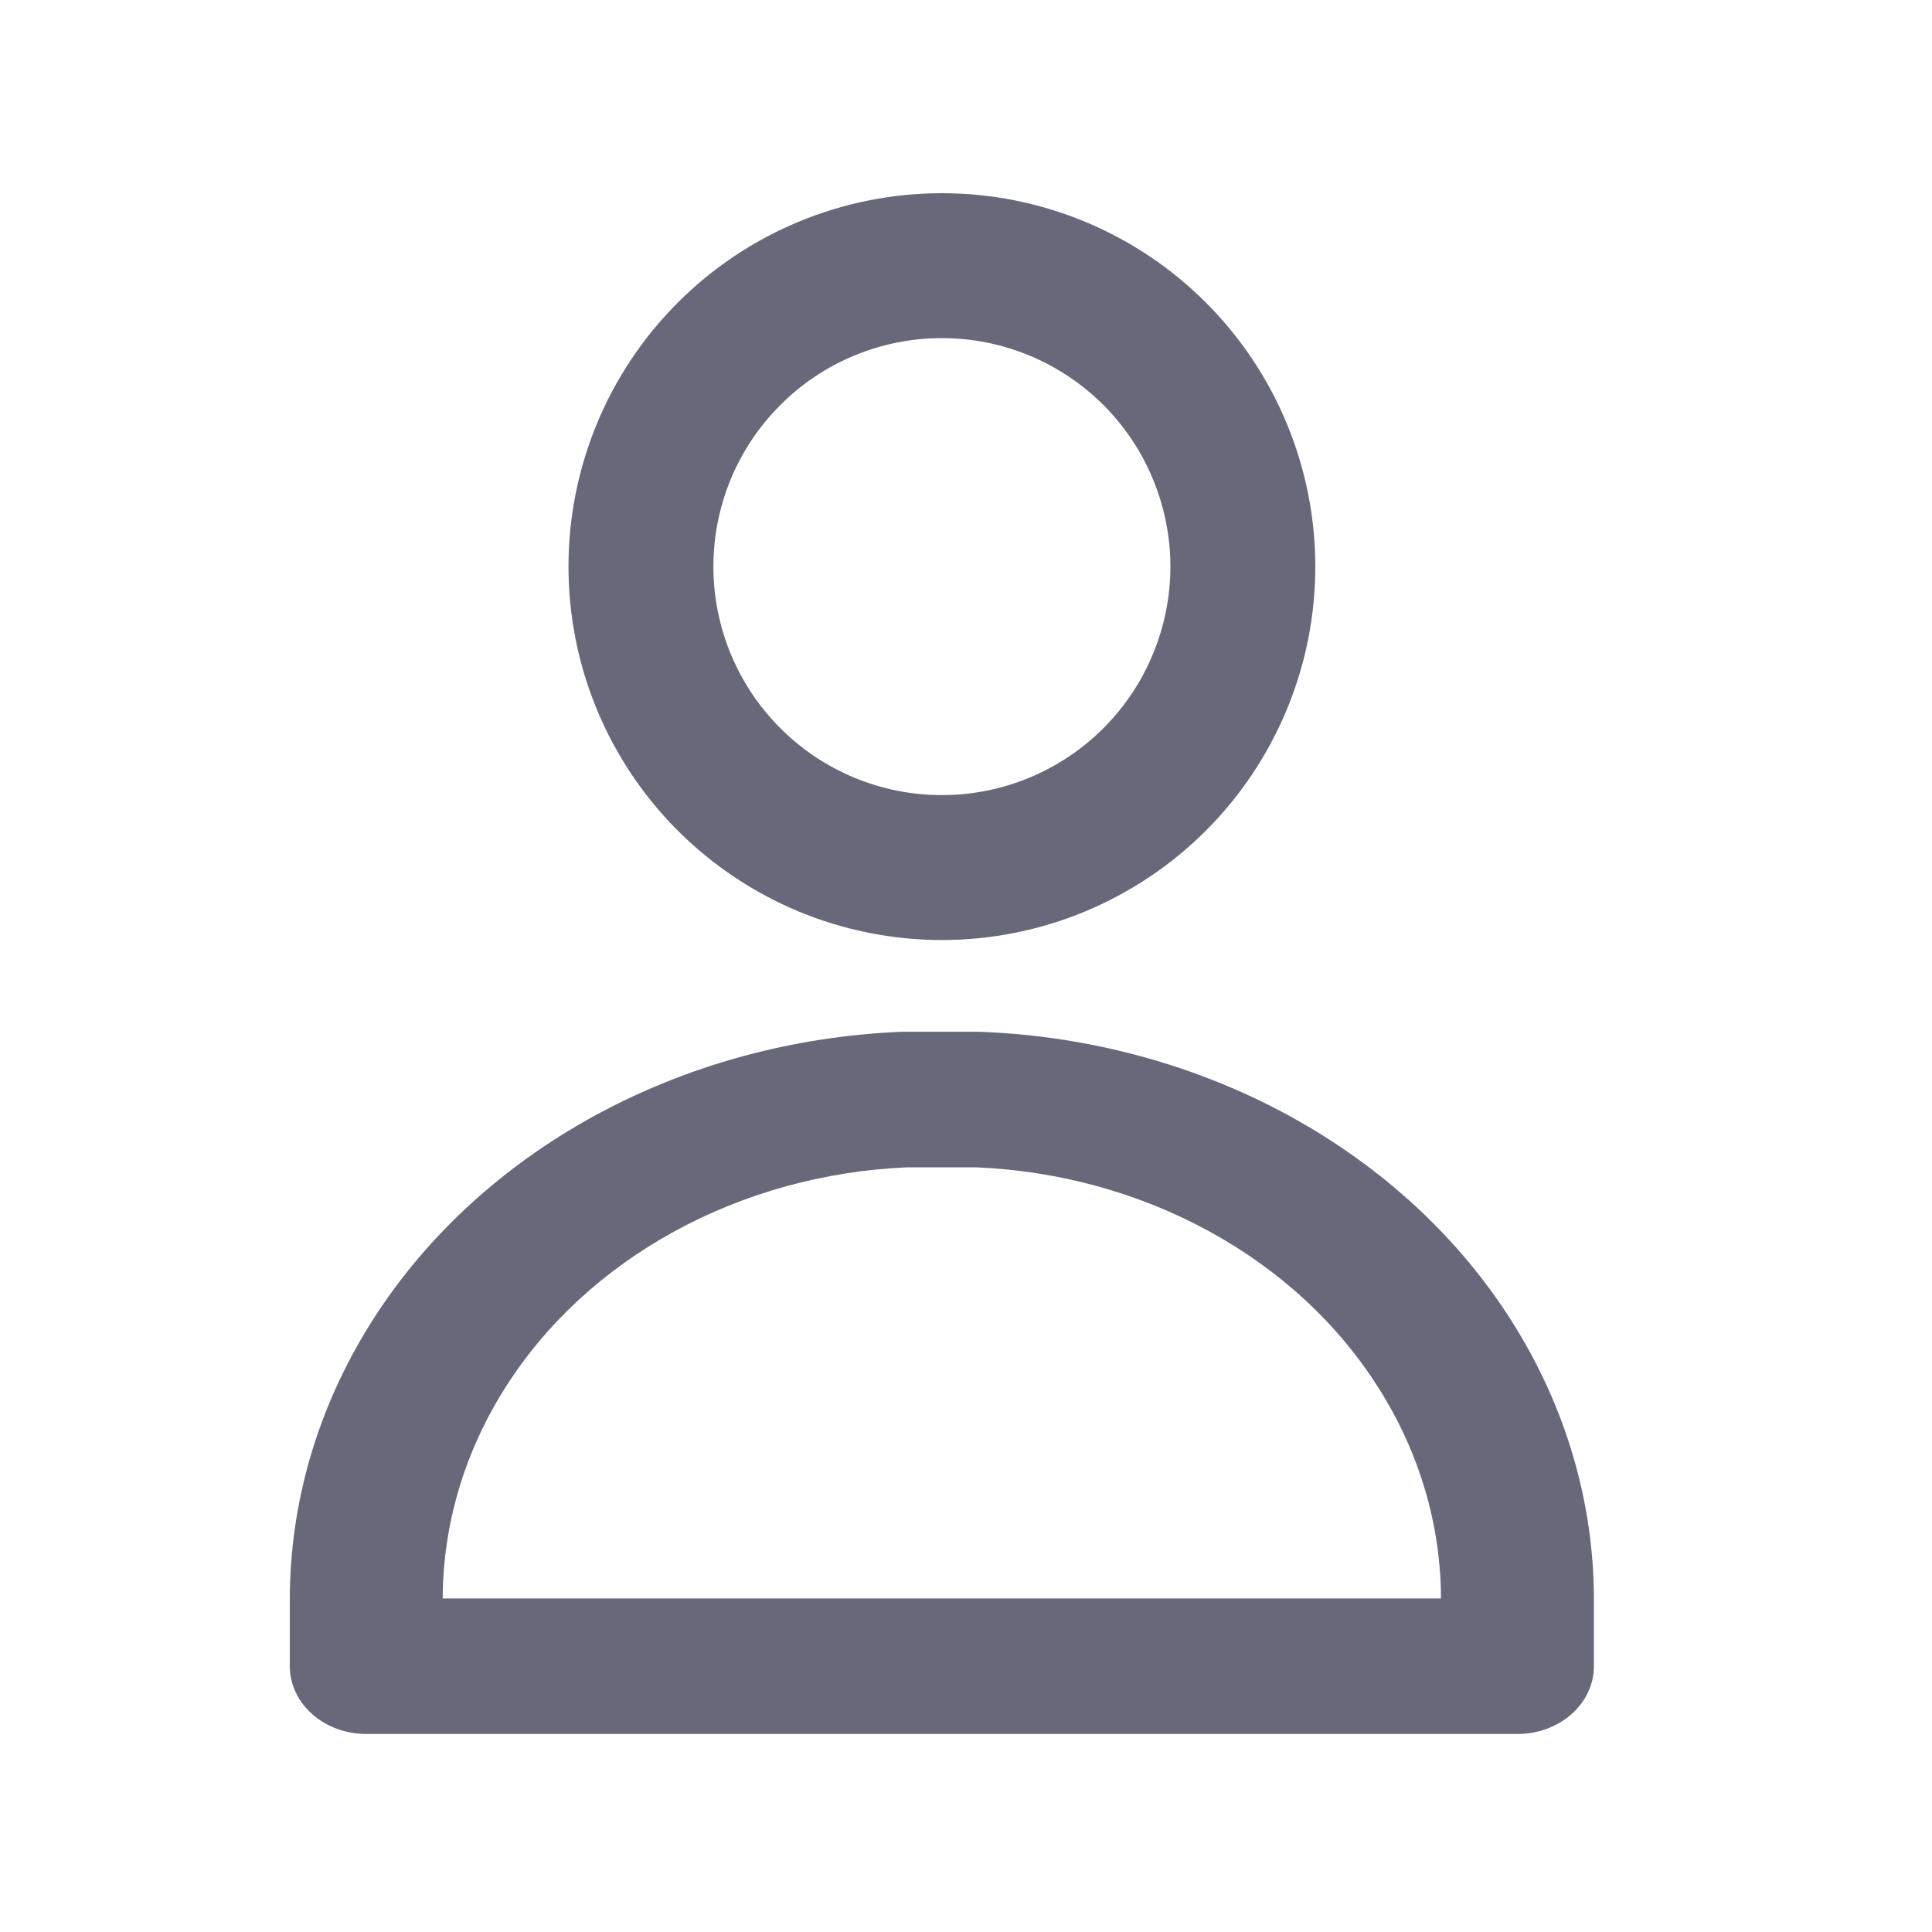 <svg width="20" height="20" viewBox="0 0 20 20" fill="none" xmlns="http://www.w3.org/2000/svg">
<path fill-rule="evenodd" clip-rule="evenodd" d="M9.75 2C9.243 2 8.74 2.1 8.271 2.294C7.802 2.488 7.376 2.773 7.017 3.132C6.658 3.491 6.373 3.917 6.179 4.386C5.985 4.855 5.885 5.358 5.885 5.865C5.885 6.373 5.985 6.876 6.179 7.345C6.373 7.814 6.658 8.24 7.017 8.599C7.376 8.958 7.802 9.242 8.271 9.437C8.74 9.631 9.243 9.731 9.75 9.731C10.258 9.731 10.76 9.631 11.229 9.437C11.698 9.242 12.124 8.958 12.483 8.599C12.842 8.24 13.127 7.814 13.321 7.345C13.516 6.876 13.616 6.373 13.616 5.865C13.616 5.358 13.516 4.855 13.321 4.386C13.127 3.917 12.842 3.491 12.483 3.132C12.124 2.773 11.698 2.488 11.229 2.294C10.76 2.1 10.258 2 9.75 2ZM8.845 3.68C9.132 3.561 9.44 3.5 9.75 3.5C10.061 3.5 10.368 3.561 10.655 3.68C10.942 3.799 11.203 3.973 11.423 4.193C11.642 4.412 11.817 4.673 11.935 4.96C12.054 5.247 12.116 5.555 12.116 5.865C12.116 6.176 12.054 6.484 11.935 6.771C11.817 7.058 11.642 7.318 11.423 7.538C11.203 7.758 10.942 7.932 10.655 8.051C10.368 8.17 10.061 8.231 9.75 8.231C9.44 8.231 9.132 8.17 8.845 8.051C8.558 7.932 8.297 7.758 8.078 7.538C7.858 7.318 7.684 7.058 7.565 6.771C7.446 6.484 7.385 6.176 7.385 5.865C7.385 5.555 7.446 5.247 7.565 4.96C7.684 4.673 7.858 4.412 8.078 4.193C8.297 3.973 8.558 3.799 8.845 3.68Z" fill="#676879"/>
<path fill-rule="evenodd" clip-rule="evenodd" d="M9.339 10.681C9.351 10.681 9.363 10.681 9.375 10.681H10.125C10.138 10.681 10.152 10.681 10.165 10.682C11.294 10.727 12.391 11.028 13.352 11.554C14.315 12.082 15.11 12.818 15.66 13.694C16.211 14.57 16.5 15.557 16.5 16.56V17.248C16.5 17.636 16.146 17.95 15.708 17.95H10.125L10.12 17.95H3.792C3.354 17.95 3 17.636 3 17.248V16.56C3 15.557 3.289 14.57 3.84 13.694C4.39 12.818 5.185 12.082 6.148 11.554C7.11 11.027 8.209 10.726 9.339 10.681ZM9.393 12.084H10.106C10.961 12.12 11.792 12.349 12.52 12.748C13.253 13.149 13.858 13.71 14.277 14.378C14.695 15.041 14.915 15.787 14.917 16.547H10.13L10.125 16.547H4.583C4.585 15.787 4.805 15.041 5.223 14.377C5.642 13.71 6.247 13.149 6.98 12.748C7.708 12.349 8.539 12.12 9.393 12.084ZM4.583 16.557L4.583 16.547C4.583 16.55 4.583 16.553 4.583 16.557ZM14.917 16.557C14.917 16.553 14.917 16.55 14.917 16.547L14.917 16.557Z" fill="#676879"/>
</svg>
